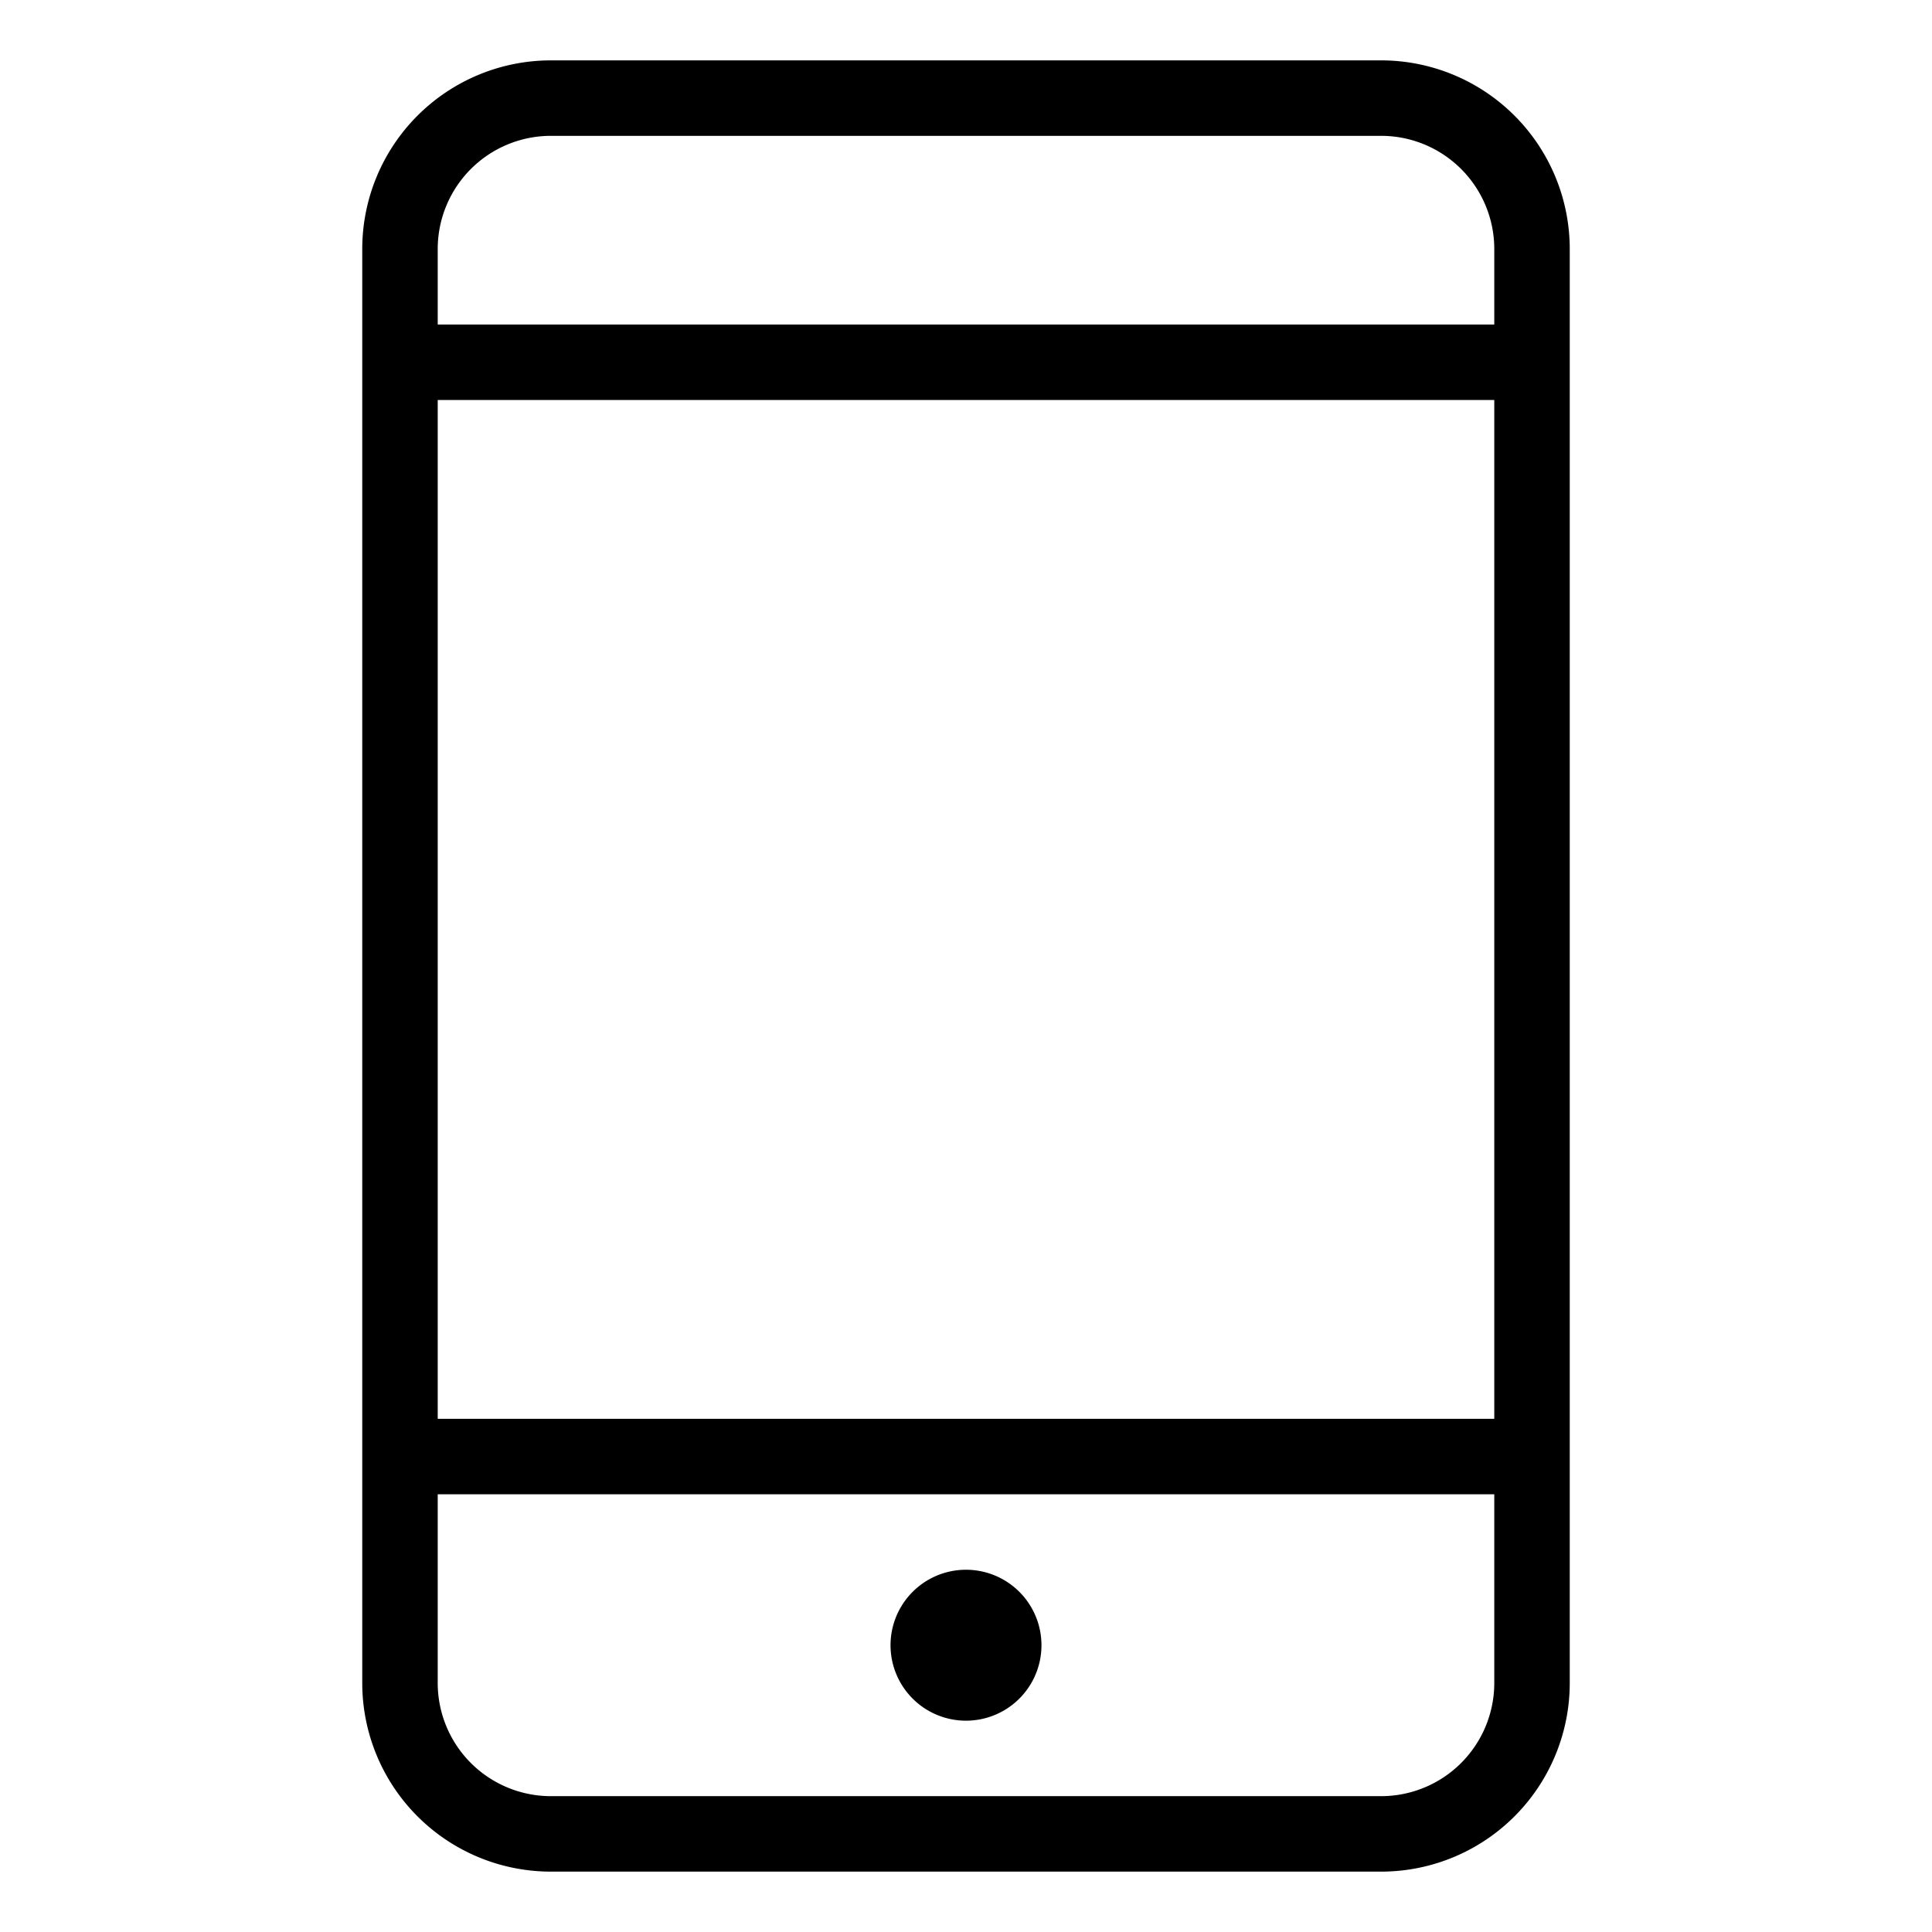 <svg id="Ebene_1" data-name="Ebene 1" xmlns="http://www.w3.org/2000/svg" viewBox="0 0 64 64"><path d="M45.75,2H18.25A6.25,6.25,0,0,0,12,8.25v47.5A6.25,6.25,0,0,0,18.25,62h27.5A6.25,6.25,0,0,0,52,55.75V8.25A6.25,6.25,0,0,0,45.75,2ZM14.5,13.25h35V47h-35Zm0-5A3.75,3.75,0,0,1,18.25,4.5h27.5A3.75,3.75,0,0,1,49.5,8.25v2.5h-35ZM45.75,59.5H18.25a3.75,3.75,0,0,1-3.75-3.75V49.5h35v6.25A3.75,3.75,0,0,1,45.75,59.5Z"/><path d="M32,52a2.5,2.5,0,1,0,2.5,2.5A2.5,2.5,0,0,0,32,52Z"/></svg>